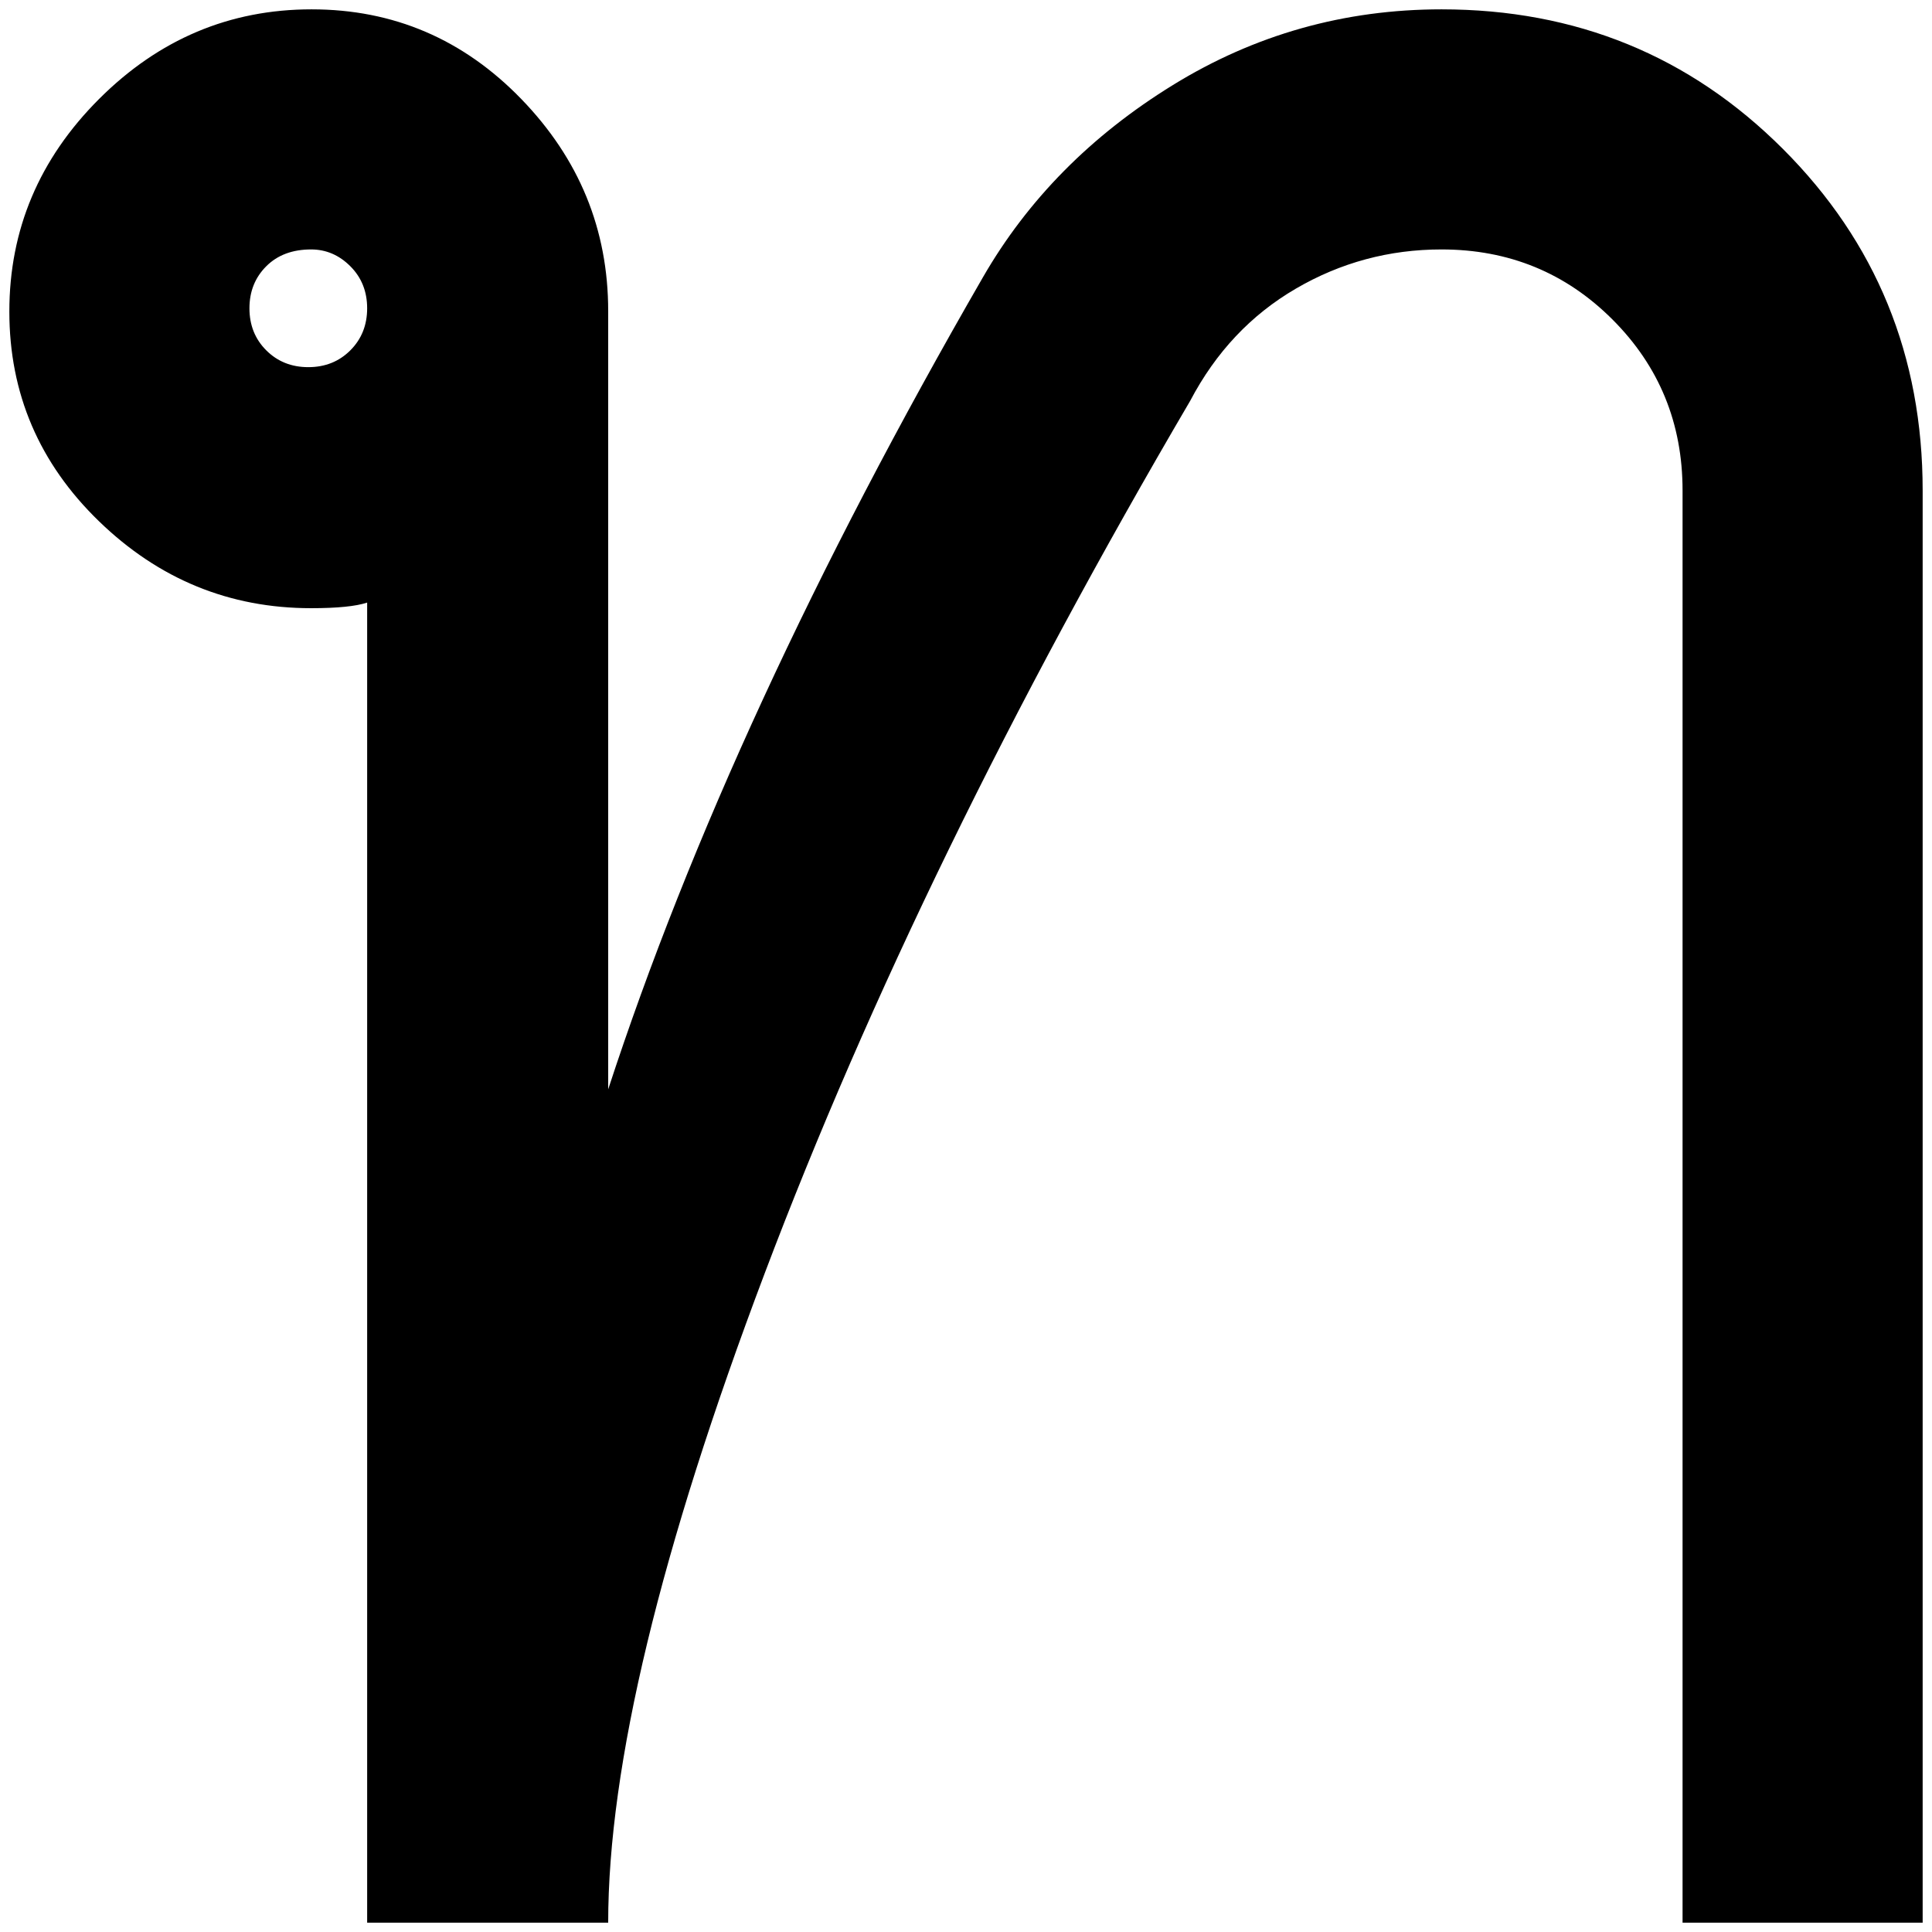 <?xml version="1.0" standalone="no"?>
<!DOCTYPE svg PUBLIC "-//W3C//DTD SVG 1.1//EN" "http://www.w3.org/Graphics/SVG/1.1/DTD/svg11.dtd" >
<svg xmlns="http://www.w3.org/2000/svg" xmlns:xlink="http://www.w3.org/1999/xlink" version="1.1" width="2048" height="2048" viewBox="-10 0 2068 2048">
   <path fill="currentColor"
d="M641 2048q0 -252 167.5 -695t455.5 -934q41 -78 113 -120t156 -42q108 0 183 75t75 183v1533h257v-1533q0 -216 -149.5 -365.5t-365.5 -149.5q-156 0 -287.5 81t-203.5 206q-270 468 -401 869v-833q0 -131 -93 -227t-224.5 -96t-227.5 96t-96 227.5t96 224.5t227 93
q42 0 60 -6v1413h258zM323 257q24 0 42 18t18 45t-18 45t-45 18t-45 -18t-18 -45t18 -45t48 -18z" />
</svg>
